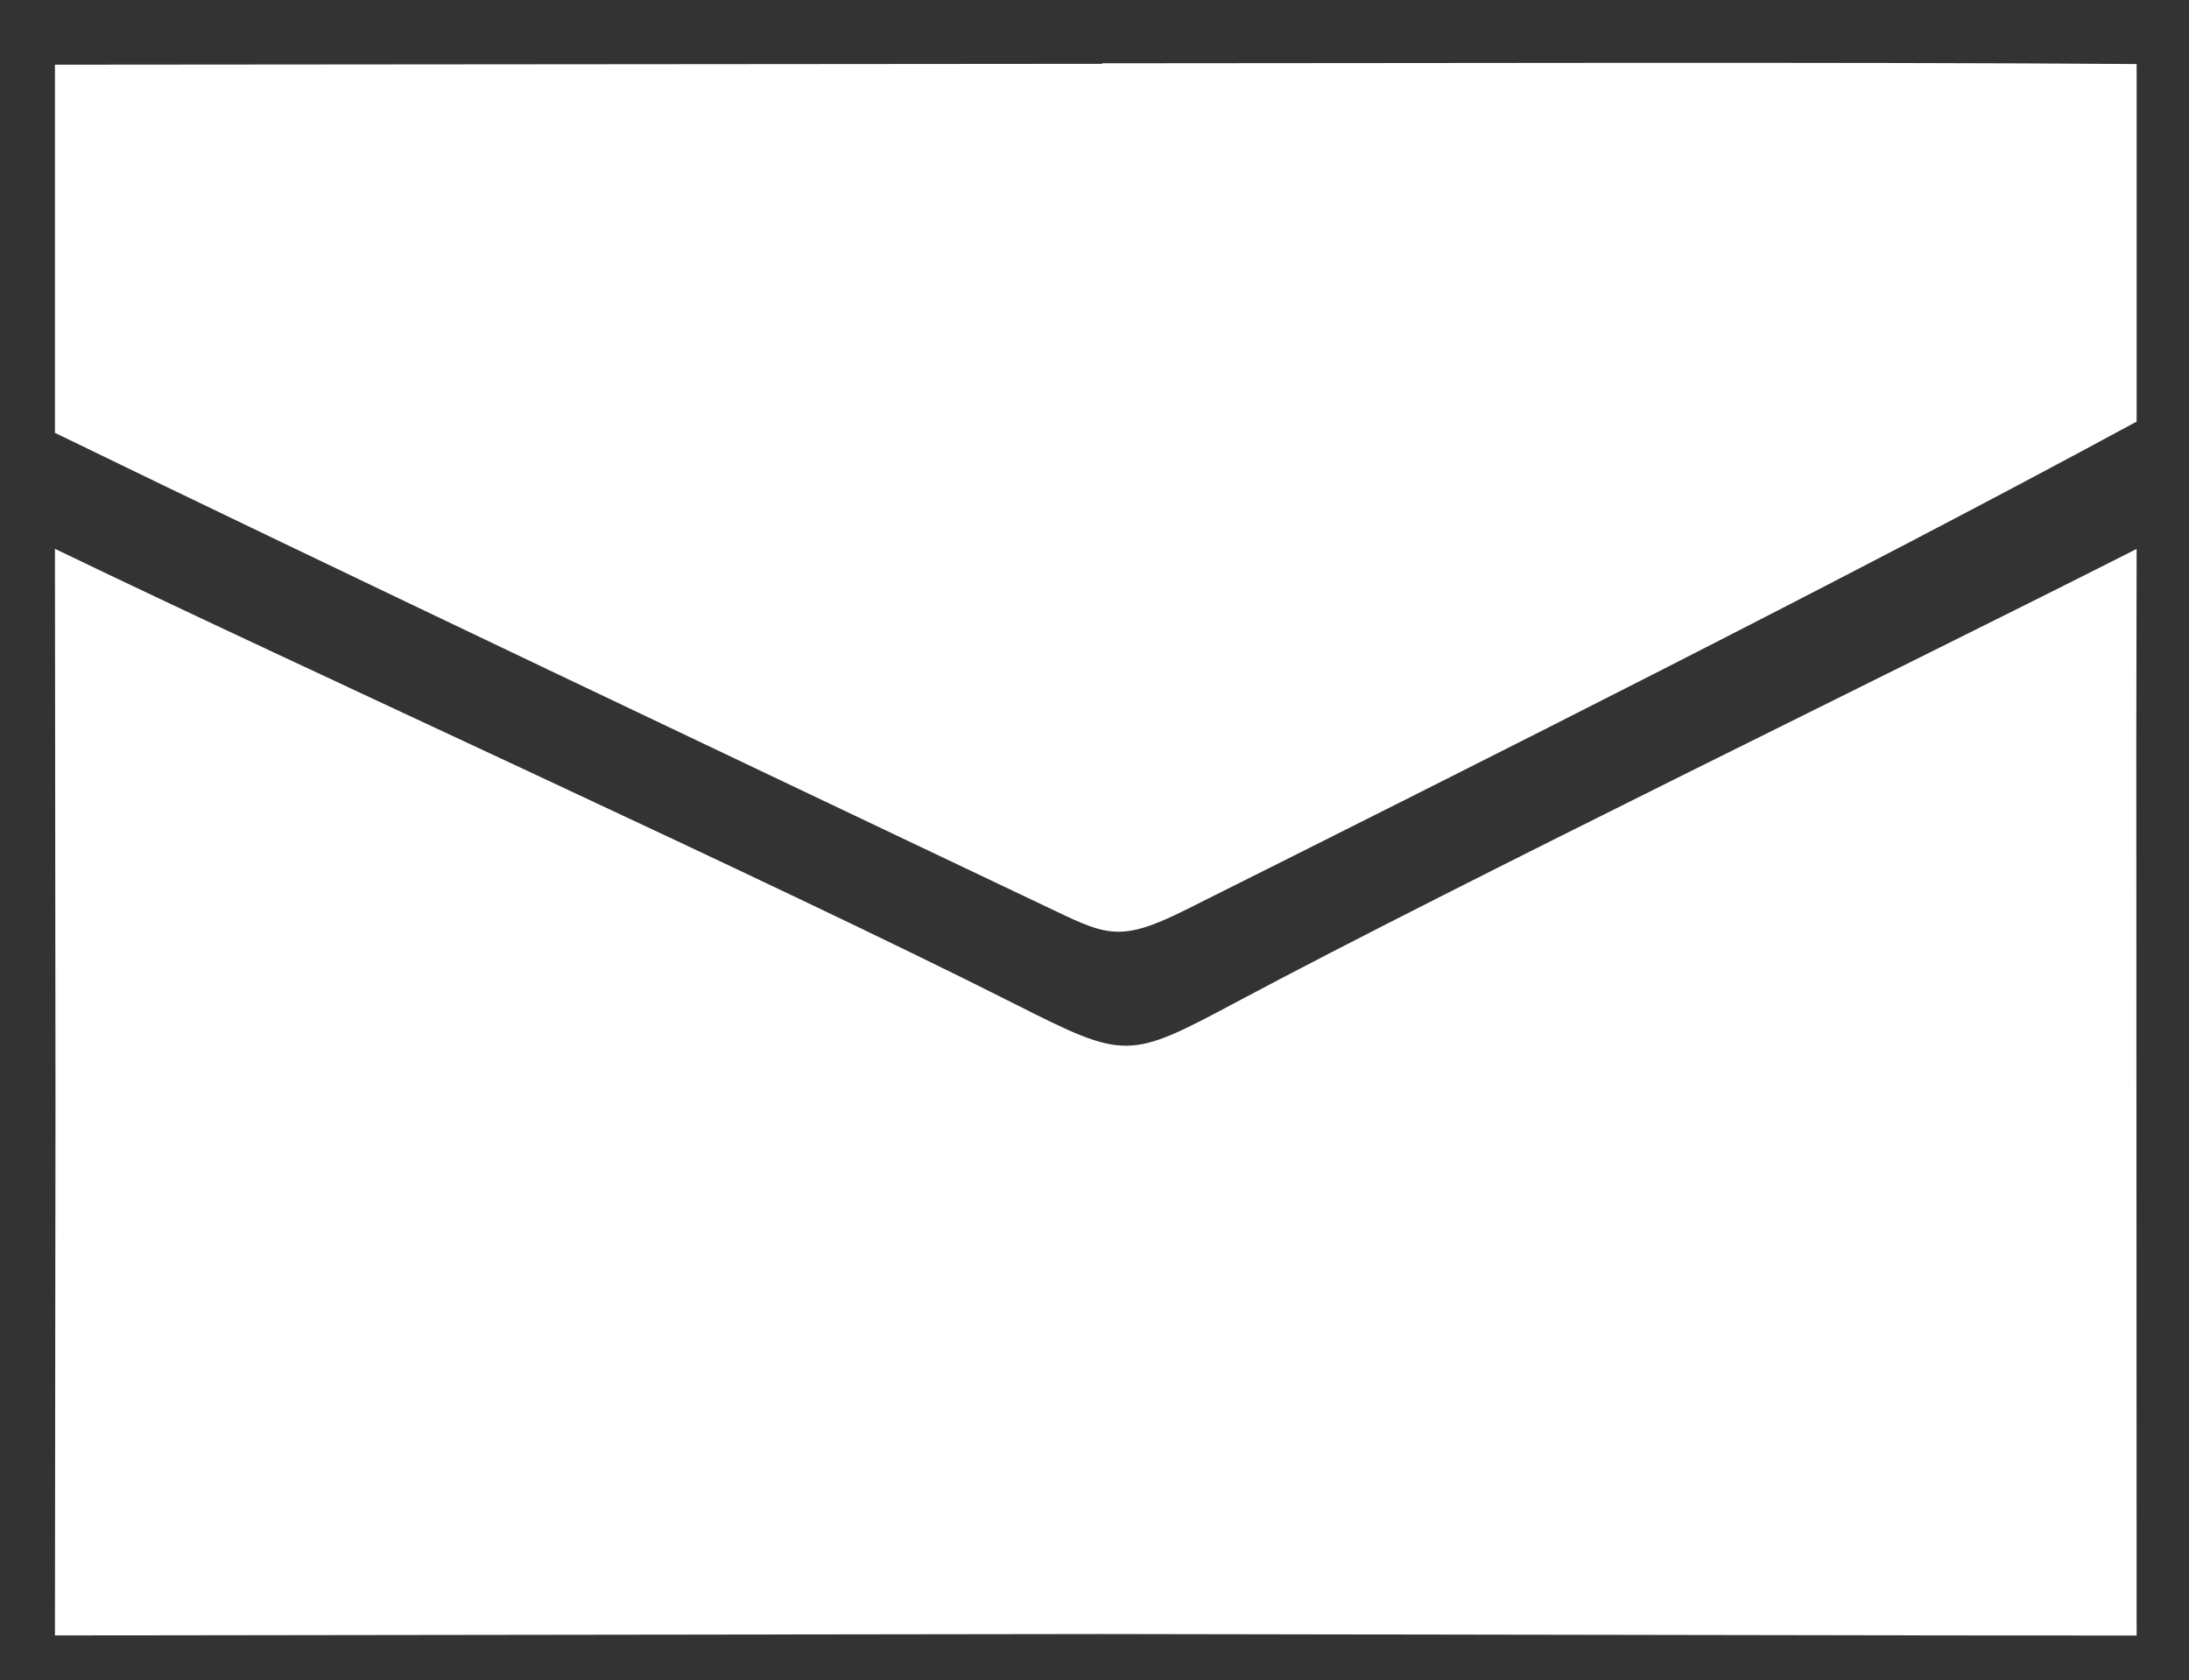 <?xml version="1.0" encoding="utf-8"?>
<!-- Generator: Adobe Illustrator 16.0.0, SVG Export Plug-In . SVG Version: 6.00 Build 0)  -->
<!DOCTYPE svg PUBLIC "-//W3C//DTD SVG 1.1//EN" "http://www.w3.org/Graphics/SVG/1.1/DTD/svg11.dtd">
<svg version="1.1" xmlns="http://www.w3.org/2000/svg" xmlns:xlink="http://www.w3.org/1999/xlink" x="0px" y="0px"
	 width="20.438px" height="15.688px" viewBox="0 0 20.438 15.688" style="enable-background:new 0 0 20.438 15.688;"
	 xml:space="preserve">
<rect x="0" y="0" width="20.438" height="15.688" fill="#333333" stroke="none"/>
<style type="text/css">
<![CDATA[
	.st0{fill-rule:evenodd;clip-rule:evenodd;fill:#FFFFFF;}
]]>
</style>
<g id="レイヤー_1">
</g>
<g id="編集モード">
	<path class="st0" d="M0.513,15.272l0.005-4.96L0.513,5.125c2.297,1.11,6.691,3.102,8.967,4.253
		c1.033,0.522,1.057,0.517,2.065-0.021c2.11-1.126,6.271-3.148,8.404-4.231l-0.003,1.806l0.003,8.341l-1.765-0.001l-7.903-0.013"/>
	<path class="st0" d="M10.29,0.596c0-0.001,0-0.003,0-0.005c2.556,0,7.104-0.013,9.659,0.007v1.714v1.625
		c-2.662,1.444-6.163,3.2-8.872,4.556c-0.641,0.321-0.749,0.24-1.337-0.04C7.292,7.288,2.95,5.229,0.513,4.042V2.417V0.604"/>
</g>
</svg>
